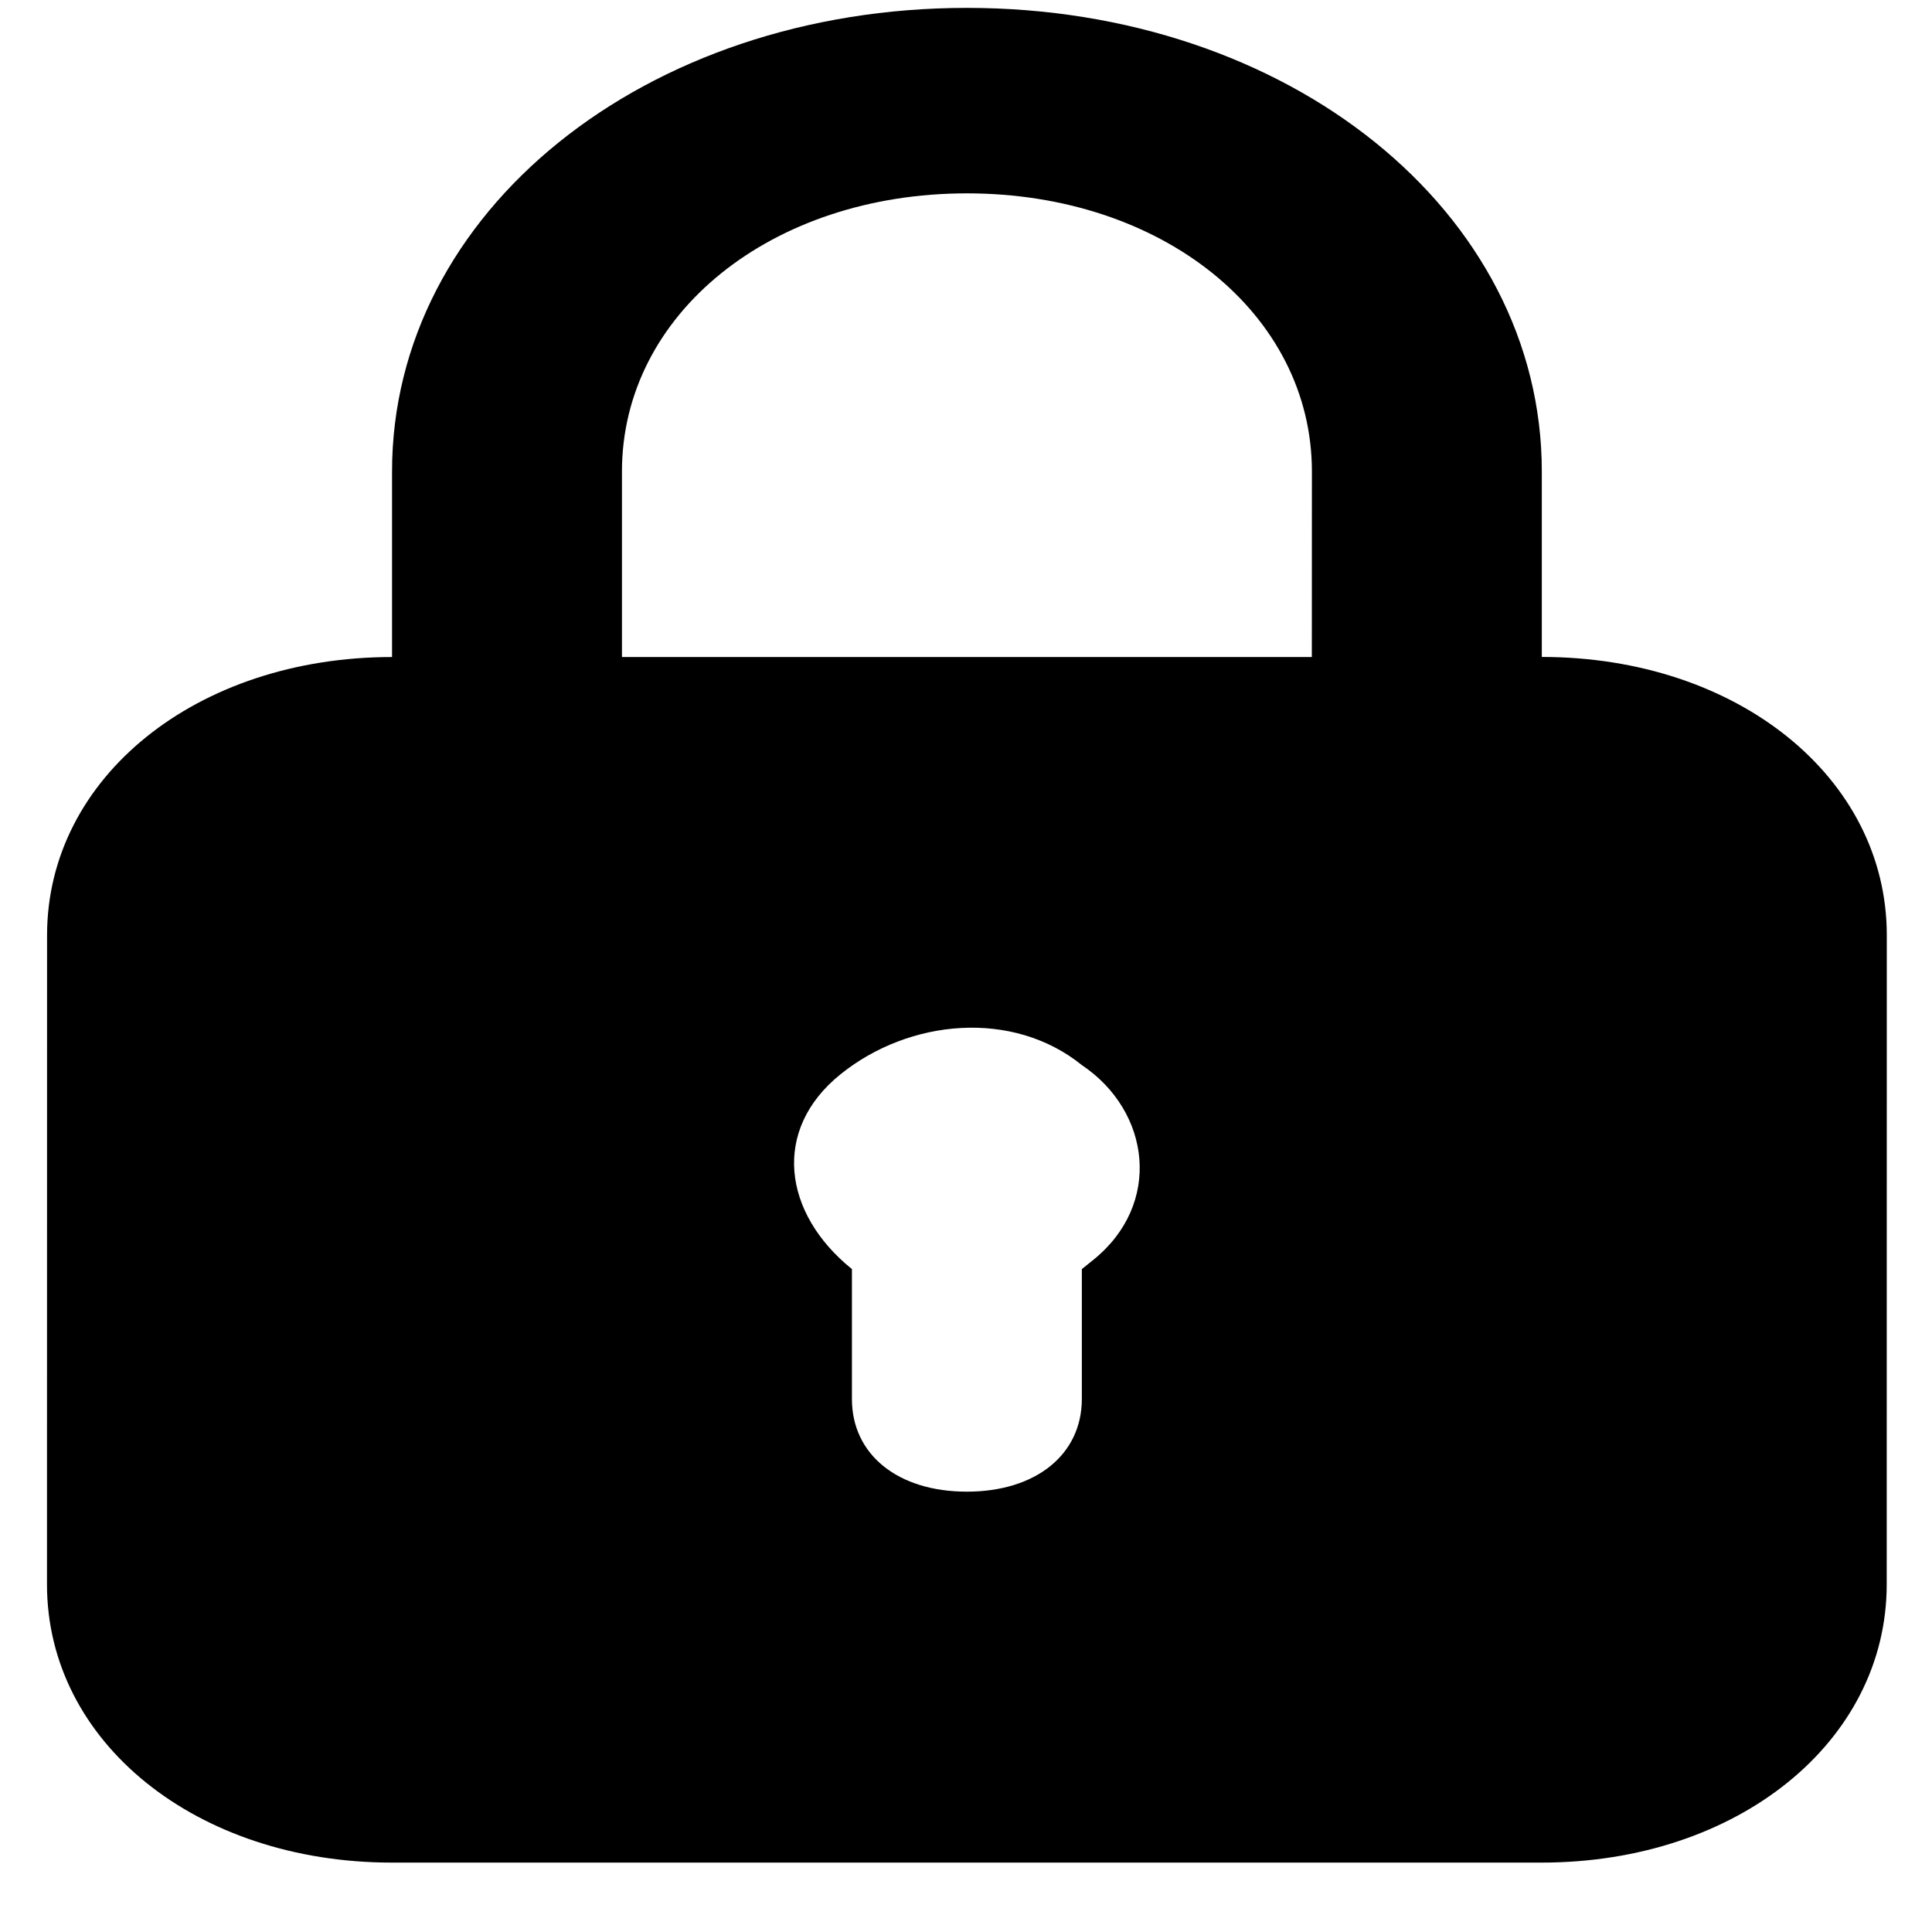 <svg width="25" height="25" viewBox="0 0 25 25" fill="none" xmlns="http://www.w3.org/2000/svg">
<path d="M19.951 8.501L19.951 6.101C19.951 2.741 16.678 0.102 12.512 0.102C8.346 0.102 5.073 2.742 5.073 6.102L5.073 8.502C2.543 8.502 0.609 10.062 0.609 12.102L0.608 20.503C0.608 22.543 2.542 24.102 5.072 24.102L19.95 24.102C22.48 24.101 24.414 22.541 24.414 20.501L24.415 12.101C24.415 10.061 22.48 8.501 19.951 8.501ZM8.048 6.102C8.048 4.062 9.983 2.502 12.512 2.502C15.041 2.502 16.976 4.062 16.976 6.102L16.975 8.502L8.048 8.502L8.048 6.102ZM14.148 16.302L13.999 16.422L13.999 18.102C13.999 18.822 13.404 19.302 12.511 19.302C11.618 19.302 11.023 18.822 11.024 18.102L11.024 16.422C10.131 15.702 9.982 14.622 10.875 13.902C11.768 13.182 13.107 13.062 13.999 13.782C14.892 14.382 15.041 15.582 14.148 16.302Z" fill="black"/>
</svg>

